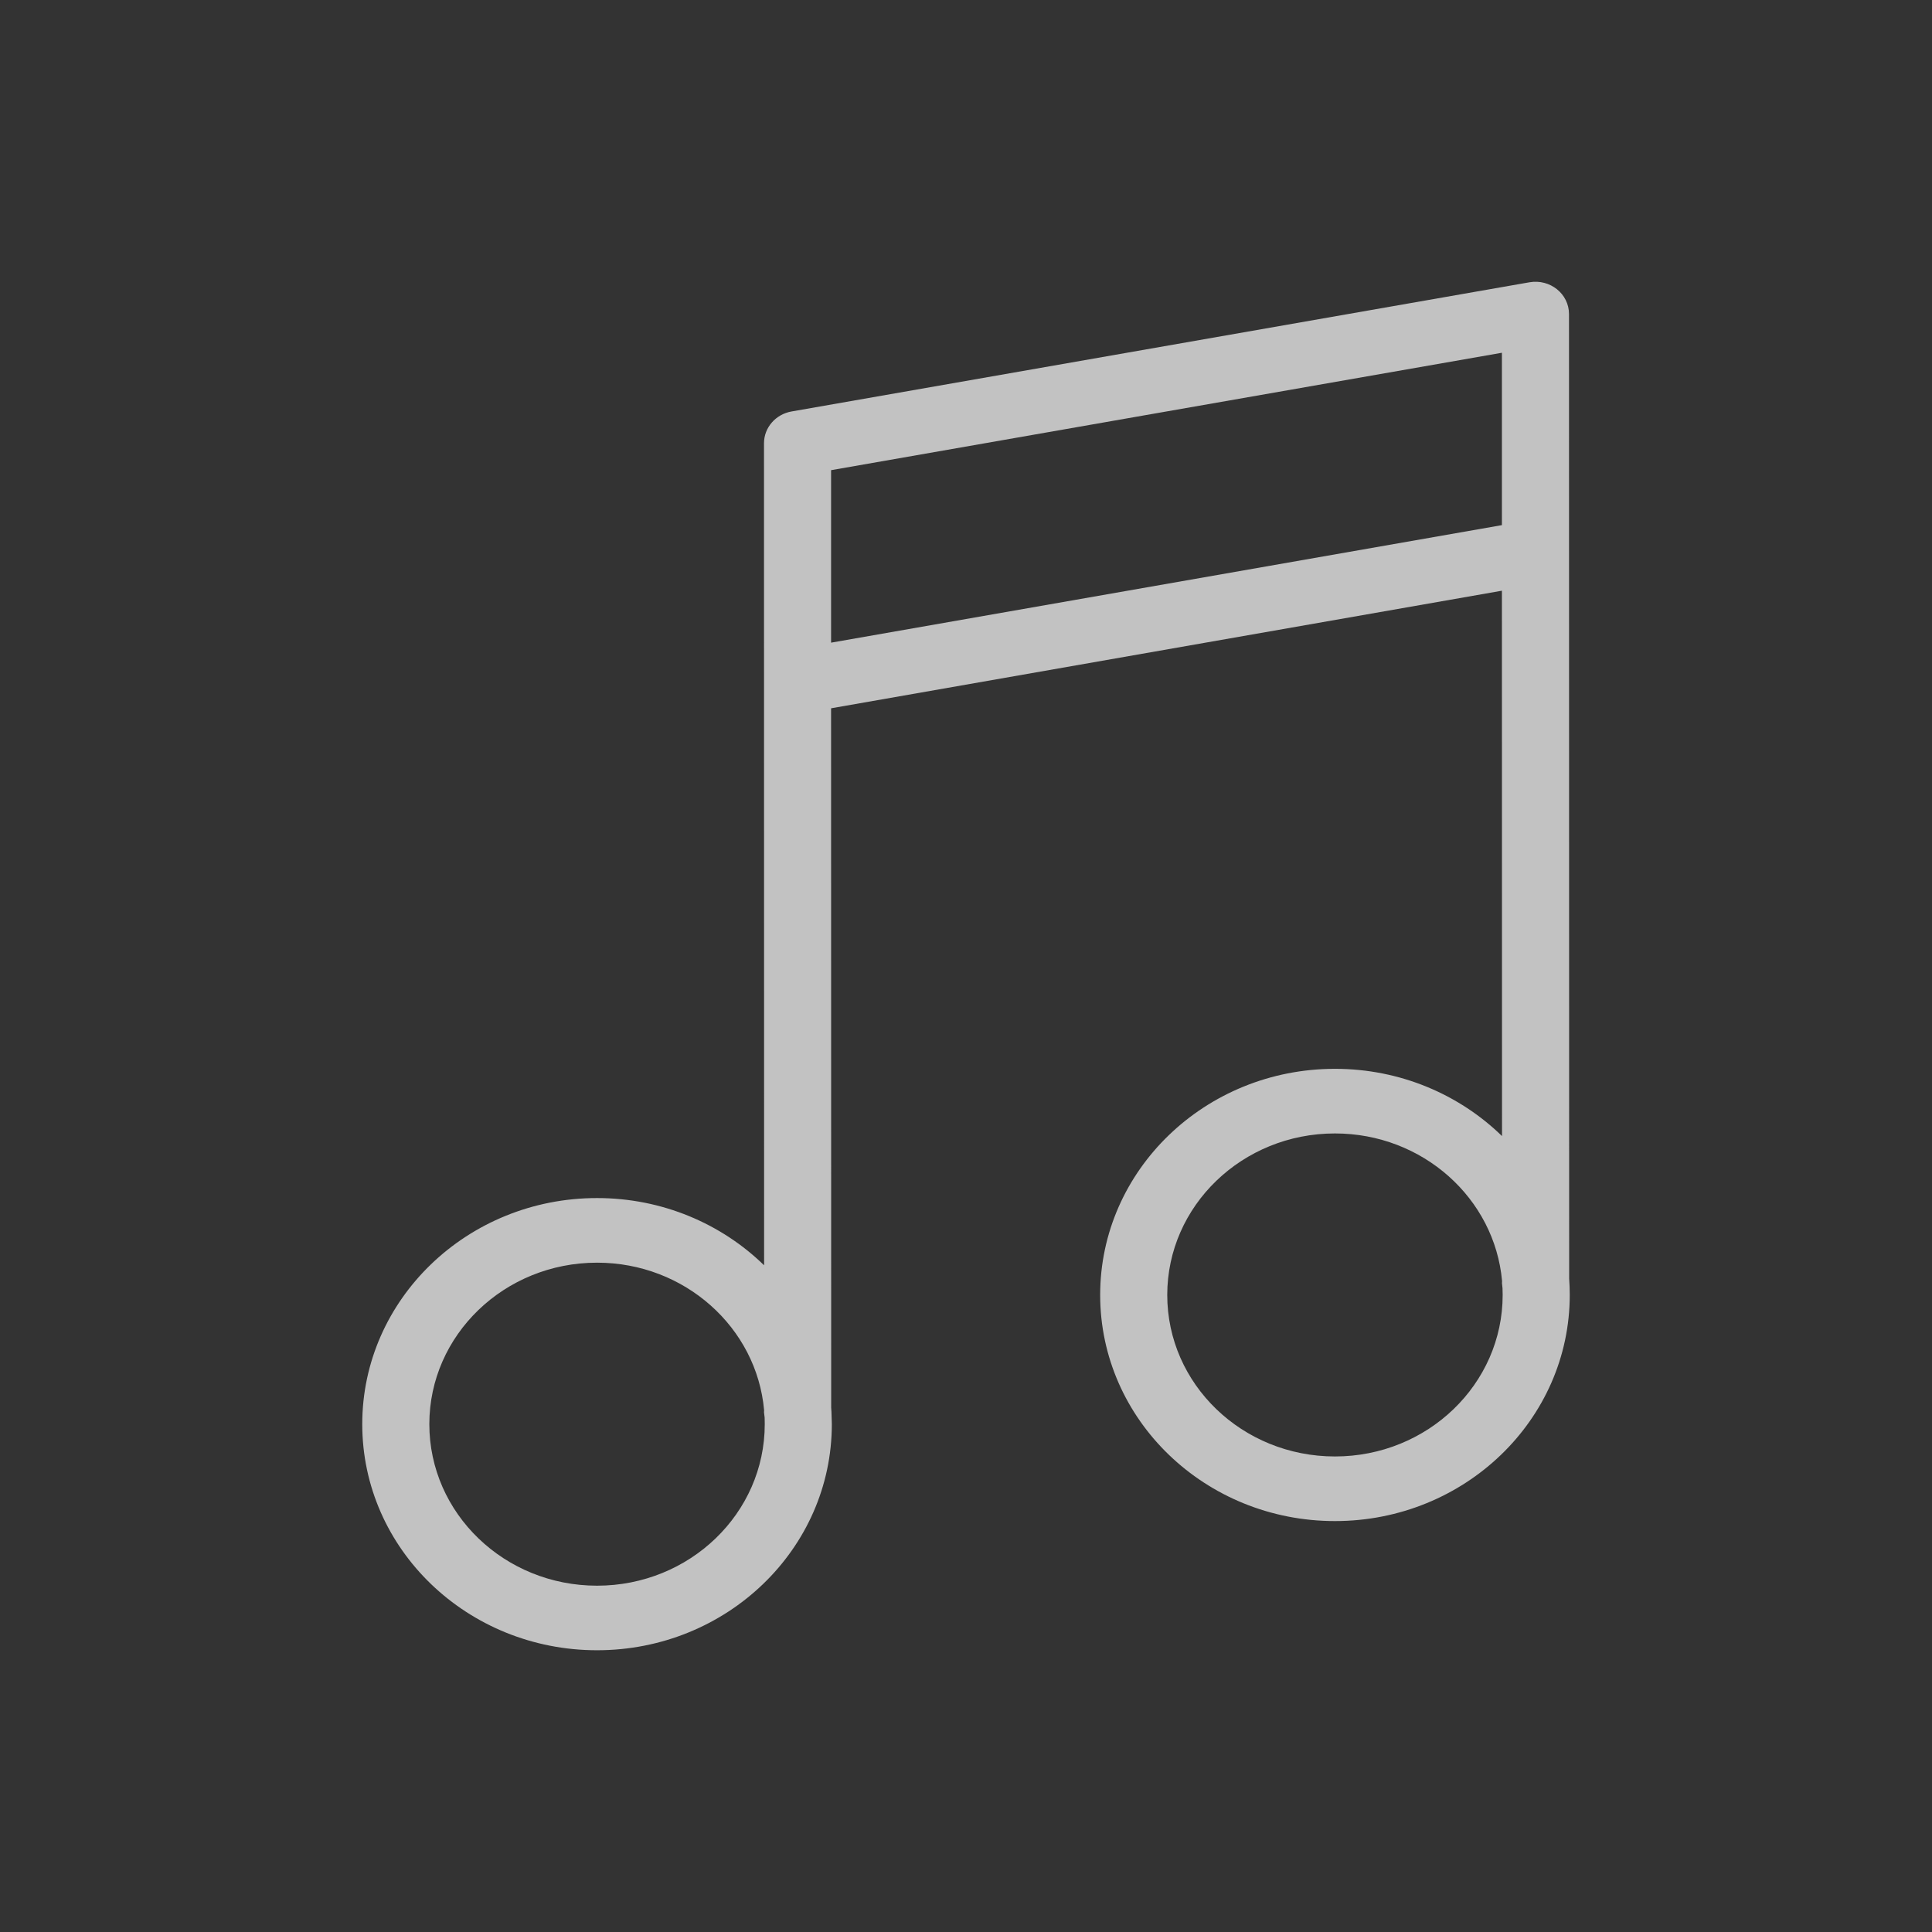 <svg xmlns="http://www.w3.org/2000/svg" width="36" height="36" viewBox="0 0 36 36">
    <rect x="0" y="0" width="36" height="36" fill="#333333" stroke="none"/>
    <path fill="#FFF" fill-rule="evenodd" d="M27.986 6.573l-12.5 2.188v3.214l12.5-2.19V6.572zM24.875 21.12c-1.726 0-3.125 1.348-3.125 3.01 0 1.662 1.399 3.009 3.125 3.009S28 25.792 28 24.129l-.003-.126-.01-.095.002-.036c-.137-1.542-1.479-2.752-3.114-2.752zm-13.75 2.408C9.399 23.528 8 24.876 8 26.537c0 1.662 1.399 3.01 3.125 3.01s3.125-1.348 3.125-3.01l-.002-.123-.012-.099.002-.037c-.137-1.54-1.478-2.75-3.113-2.75zM28.499 5.26c.385-.067.737.216.737.592l.003 17.972c.007.1.011.203.011.305 0 2.328-1.96 4.214-4.375 4.214-2.416 0-4.375-1.886-4.375-4.214 0-2.325 1.959-4.213 4.375-4.213 1.218 0 2.319.48 3.113 1.253l-.002-10.162-12.5 2.191.002 13.033.005.076.007.23c0 2.328-1.959 4.213-4.375 4.213S6.75 28.865 6.75 26.537c0-2.326 1.959-4.213 4.375-4.213 1.217 0 2.32.48 3.113 1.253l-.002-15.318c0-.29.216-.54.514-.592L28.499 5.26z" opacity=".7"/>
</svg>
